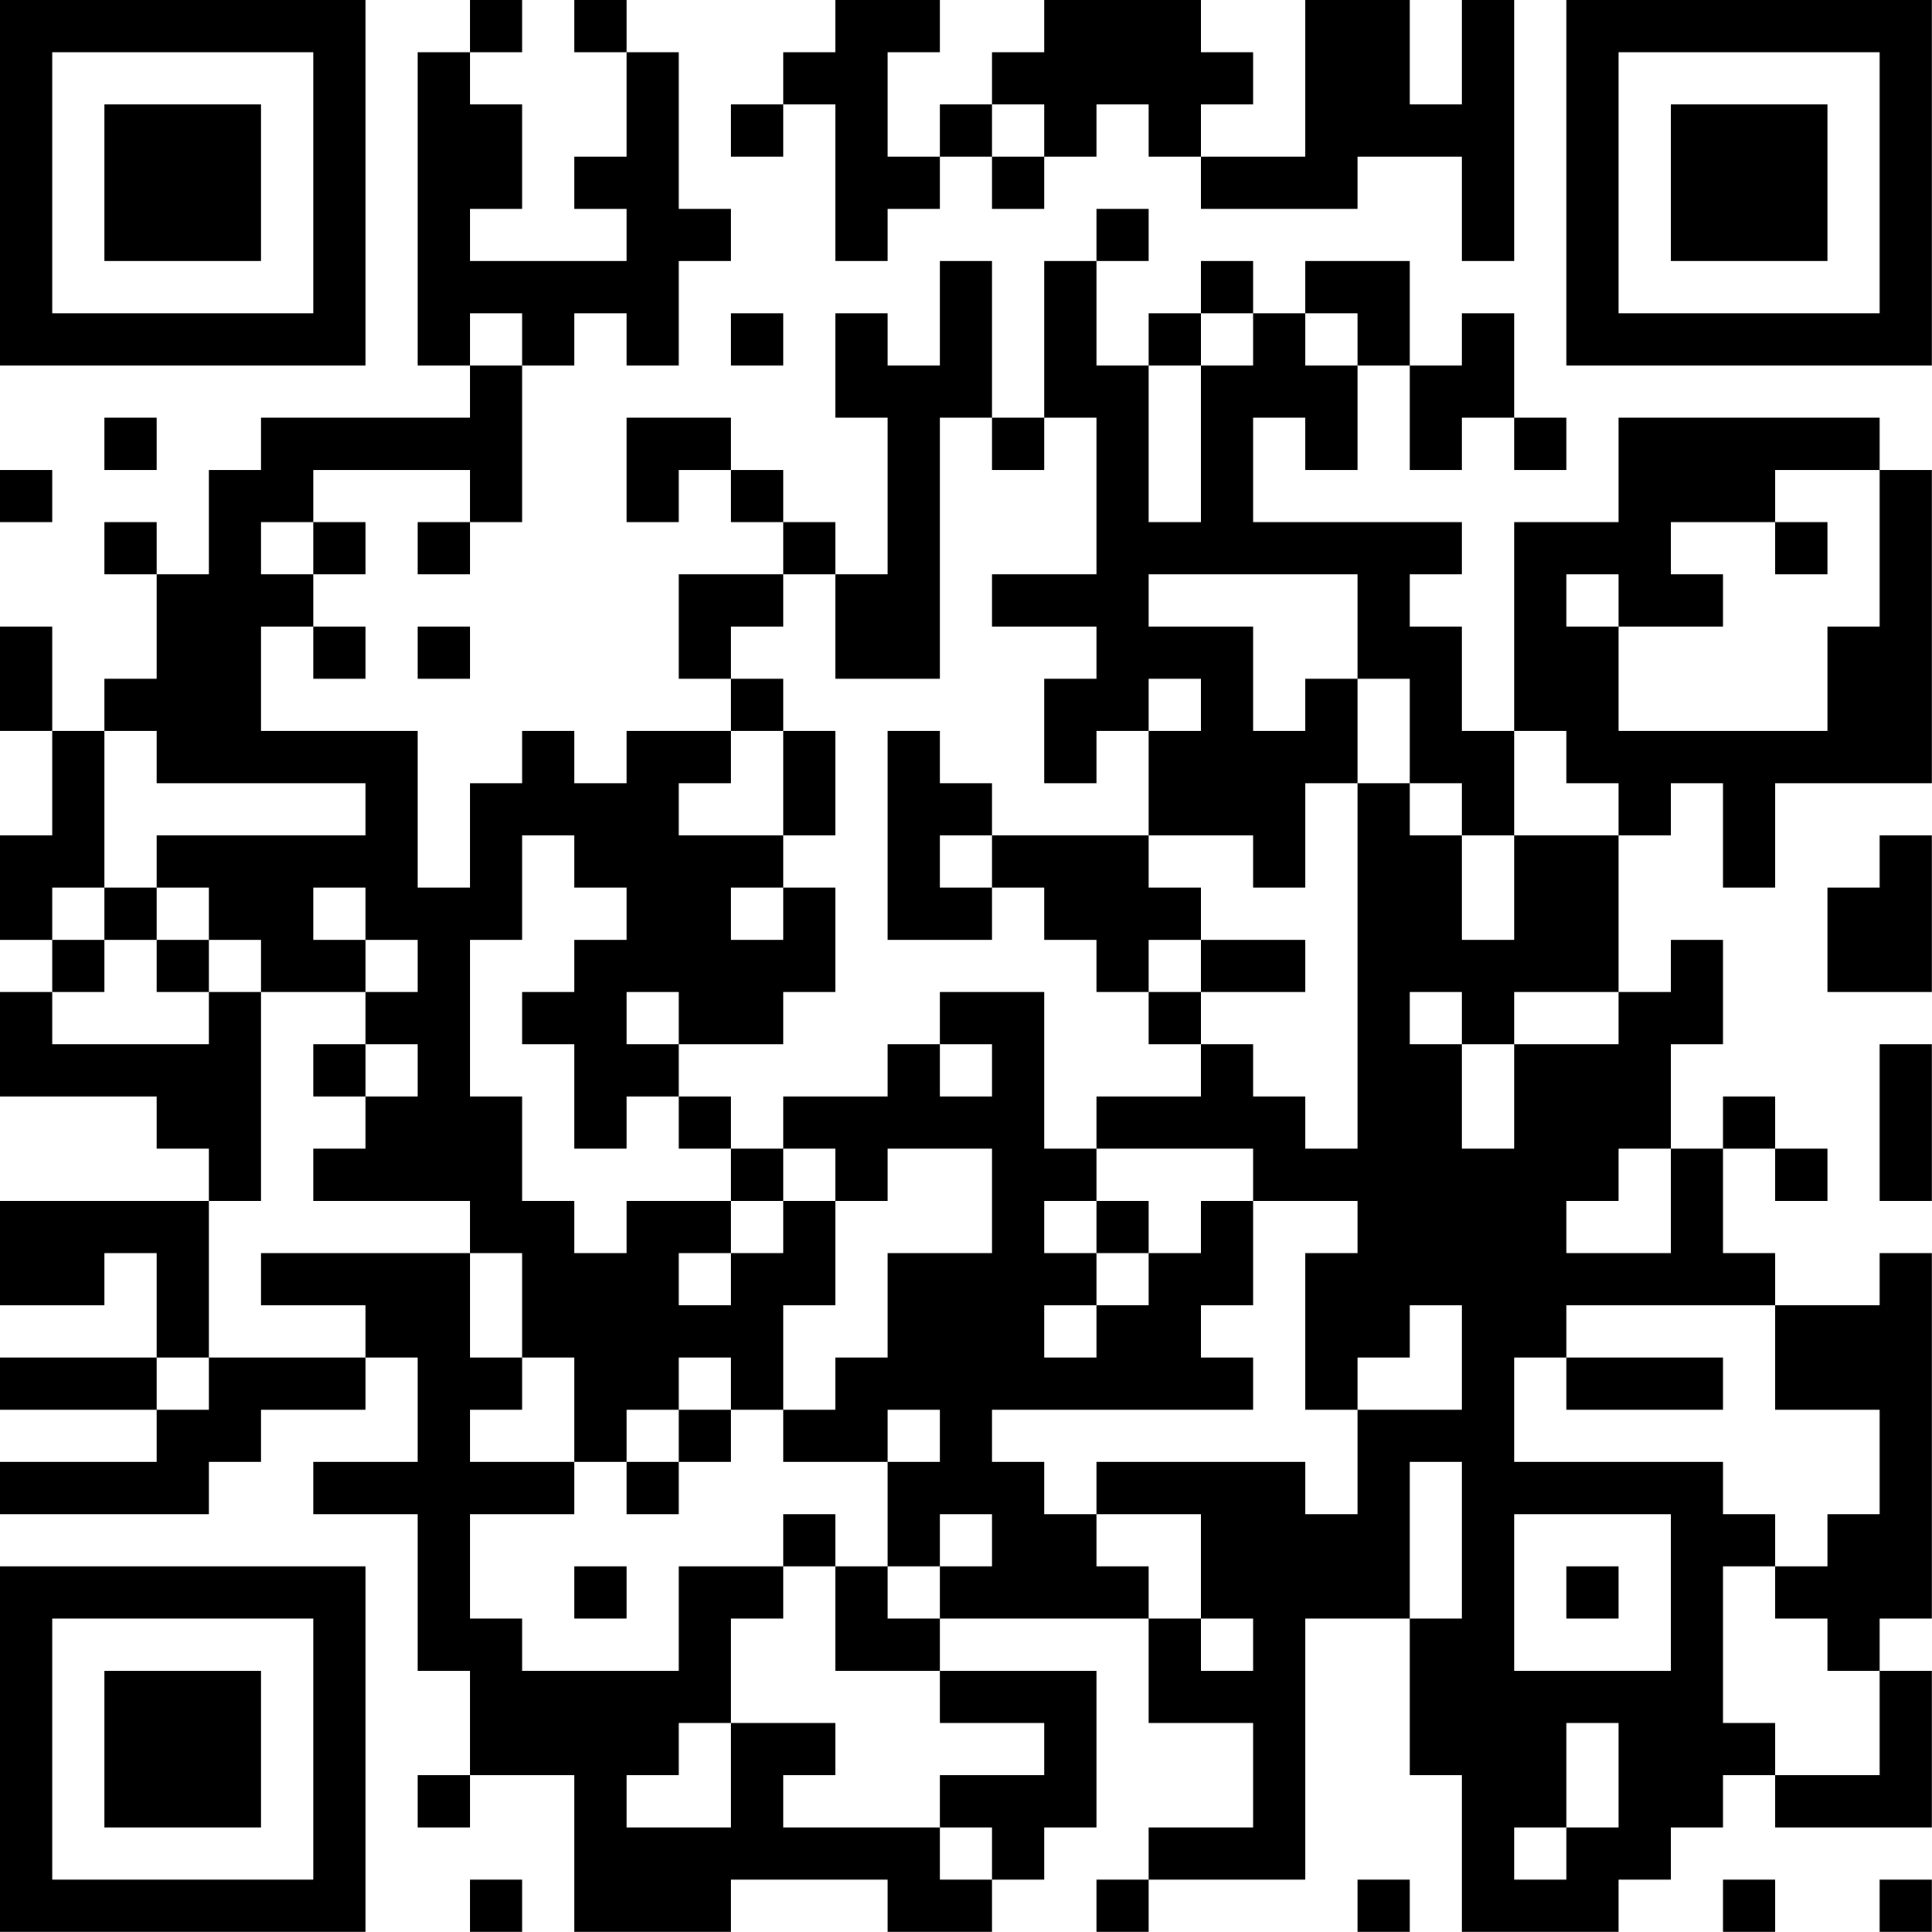 <?xml version="1.0" encoding="UTF-8"?>
<svg xmlns="http://www.w3.org/2000/svg" version="1.1" width="200" height="200" viewBox="0 0 200 200"><rect x="0" y="0" width="200" height="200" fill="#ffffff"/><g transform="scale(5.405)"><g transform="translate(0,0)"><path fill-rule="evenodd" d="M9 0L9 1L8 1L8 7L9 7L9 8L5 8L5 9L4 9L4 11L3 11L3 10L2 10L2 11L3 11L3 13L2 13L2 14L1 14L1 12L0 12L0 14L1 14L1 16L0 16L0 18L1 18L1 19L0 19L0 21L3 21L3 22L4 22L4 23L0 23L0 25L2 25L2 24L3 24L3 26L0 26L0 27L3 27L3 28L0 28L0 29L4 29L4 28L5 28L5 27L7 27L7 26L8 26L8 28L6 28L6 29L8 29L8 32L9 32L9 34L8 34L8 35L9 35L9 34L11 34L11 37L14 37L14 36L17 36L17 37L19 37L19 36L20 36L20 35L21 35L21 32L18 32L18 31L22 31L22 33L24 33L24 35L22 35L22 36L21 36L21 37L22 37L22 36L25 36L25 31L27 31L27 34L28 34L28 37L31 37L31 36L32 36L32 35L33 35L33 34L34 34L34 35L37 35L37 32L36 32L36 31L37 31L37 24L36 24L36 25L34 25L34 24L33 24L33 22L34 22L34 23L35 23L35 22L34 22L34 21L33 21L33 22L32 22L32 20L33 20L33 18L32 18L32 19L31 19L31 16L32 16L32 15L33 15L33 17L34 17L34 15L37 15L37 9L36 9L36 8L31 8L31 10L29 10L29 14L28 14L28 12L27 12L27 11L28 11L28 10L24 10L24 8L25 8L25 9L26 9L26 7L27 7L27 9L28 9L28 8L29 8L29 9L30 9L30 8L29 8L29 6L28 6L28 7L27 7L27 5L25 5L25 6L24 6L24 5L23 5L23 6L22 6L22 7L21 7L21 5L22 5L22 4L21 4L21 5L20 5L20 8L19 8L19 5L18 5L18 7L17 7L17 6L16 6L16 8L17 8L17 11L16 11L16 10L15 10L15 9L14 9L14 8L12 8L12 10L13 10L13 9L14 9L14 10L15 10L15 11L13 11L13 13L14 13L14 14L12 14L12 15L11 15L11 14L10 14L10 15L9 15L9 17L8 17L8 14L5 14L5 12L6 12L6 13L7 13L7 12L6 12L6 11L7 11L7 10L6 10L6 9L9 9L9 10L8 10L8 11L9 11L9 10L10 10L10 7L11 7L11 6L12 6L12 7L13 7L13 5L14 5L14 4L13 4L13 1L12 1L12 0L11 0L11 1L12 1L12 3L11 3L11 4L12 4L12 5L9 5L9 4L10 4L10 2L9 2L9 1L10 1L10 0ZM16 0L16 1L15 1L15 2L14 2L14 3L15 3L15 2L16 2L16 5L17 5L17 4L18 4L18 3L19 3L19 4L20 4L20 3L21 3L21 2L22 2L22 3L23 3L23 4L26 4L26 3L28 3L28 5L29 5L29 0L28 0L28 2L27 2L27 0L25 0L25 3L23 3L23 2L24 2L24 1L23 1L23 0L20 0L20 1L19 1L19 2L18 2L18 3L17 3L17 1L18 1L18 0ZM19 2L19 3L20 3L20 2ZM9 6L9 7L10 7L10 6ZM14 6L14 7L15 7L15 6ZM23 6L23 7L22 7L22 10L23 10L23 7L24 7L24 6ZM25 6L25 7L26 7L26 6ZM2 8L2 9L3 9L3 8ZM18 8L18 13L16 13L16 11L15 11L15 12L14 12L14 13L15 13L15 14L14 14L14 15L13 15L13 16L15 16L15 17L14 17L14 18L15 18L15 17L16 17L16 19L15 19L15 20L13 20L13 19L12 19L12 20L13 20L13 21L12 21L12 22L11 22L11 20L10 20L10 19L11 19L11 18L12 18L12 17L11 17L11 16L10 16L10 18L9 18L9 21L10 21L10 23L11 23L11 24L12 24L12 23L14 23L14 24L13 24L13 25L14 25L14 24L15 24L15 23L16 23L16 25L15 25L15 27L14 27L14 26L13 26L13 27L12 27L12 28L11 28L11 26L10 26L10 24L9 24L9 23L6 23L6 22L7 22L7 21L8 21L8 20L7 20L7 19L8 19L8 18L7 18L7 17L6 17L6 18L7 18L7 19L5 19L5 18L4 18L4 17L3 17L3 16L7 16L7 15L3 15L3 14L2 14L2 17L1 17L1 18L2 18L2 19L1 19L1 20L4 20L4 19L5 19L5 23L4 23L4 26L3 26L3 27L4 27L4 26L7 26L7 25L5 25L5 24L9 24L9 26L10 26L10 27L9 27L9 28L11 28L11 29L9 29L9 31L10 31L10 32L13 32L13 30L15 30L15 31L14 31L14 33L13 33L13 34L12 34L12 35L14 35L14 33L16 33L16 34L15 34L15 35L18 35L18 36L19 36L19 35L18 35L18 34L20 34L20 33L18 33L18 32L16 32L16 30L17 30L17 31L18 31L18 30L19 30L19 29L18 29L18 30L17 30L17 28L18 28L18 27L17 27L17 28L15 28L15 27L16 27L16 26L17 26L17 24L19 24L19 22L17 22L17 23L16 23L16 22L15 22L15 21L17 21L17 20L18 20L18 21L19 21L19 20L18 20L18 19L20 19L20 22L21 22L21 23L20 23L20 24L21 24L21 25L20 25L20 26L21 26L21 25L22 25L22 24L23 24L23 23L24 23L24 25L23 25L23 26L24 26L24 27L19 27L19 28L20 28L20 29L21 29L21 30L22 30L22 31L23 31L23 32L24 32L24 31L23 31L23 29L21 29L21 28L25 28L25 29L26 29L26 27L28 27L28 25L27 25L27 26L26 26L26 27L25 27L25 24L26 24L26 23L24 23L24 22L21 22L21 21L23 21L23 20L24 20L24 21L25 21L25 22L26 22L26 15L27 15L27 16L28 16L28 18L29 18L29 16L31 16L31 15L30 15L30 14L29 14L29 16L28 16L28 15L27 15L27 13L26 13L26 11L22 11L22 12L24 12L24 14L25 14L25 13L26 13L26 15L25 15L25 17L24 17L24 16L22 16L22 14L23 14L23 13L22 13L22 14L21 14L21 15L20 15L20 13L21 13L21 12L19 12L19 11L21 11L21 8L20 8L20 9L19 9L19 8ZM0 9L0 10L1 10L1 9ZM34 9L34 10L32 10L32 11L33 11L33 12L31 12L31 11L30 11L30 12L31 12L31 14L35 14L35 12L36 12L36 9ZM5 10L5 11L6 11L6 10ZM34 10L34 11L35 11L35 10ZM8 12L8 13L9 13L9 12ZM15 14L15 16L16 16L16 14ZM17 14L17 18L19 18L19 17L20 17L20 18L21 18L21 19L22 19L22 20L23 20L23 19L25 19L25 18L23 18L23 17L22 17L22 16L19 16L19 15L18 15L18 14ZM18 16L18 17L19 17L19 16ZM36 16L36 17L35 17L35 19L37 19L37 16ZM2 17L2 18L3 18L3 19L4 19L4 18L3 18L3 17ZM22 18L22 19L23 19L23 18ZM27 19L27 20L28 20L28 22L29 22L29 20L31 20L31 19L29 19L29 20L28 20L28 19ZM6 20L6 21L7 21L7 20ZM36 20L36 23L37 23L37 20ZM13 21L13 22L14 22L14 23L15 23L15 22L14 22L14 21ZM31 22L31 23L30 23L30 24L32 24L32 22ZM21 23L21 24L22 24L22 23ZM30 25L30 26L29 26L29 28L33 28L33 29L34 29L34 30L33 30L33 33L34 33L34 34L36 34L36 32L35 32L35 31L34 31L34 30L35 30L35 29L36 29L36 27L34 27L34 25ZM30 26L30 27L33 27L33 26ZM13 27L13 28L12 28L12 29L13 29L13 28L14 28L14 27ZM27 28L27 31L28 31L28 28ZM15 29L15 30L16 30L16 29ZM29 29L29 32L32 32L32 29ZM11 30L11 31L12 31L12 30ZM30 30L30 31L31 31L31 30ZM30 33L30 35L29 35L29 36L30 36L30 35L31 35L31 33ZM9 36L9 37L10 37L10 36ZM26 36L26 37L27 37L27 36ZM33 36L33 37L34 37L34 36ZM36 36L36 37L37 37L37 36ZM0 0L0 7L7 7L7 0ZM1 1L1 6L6 6L6 1ZM2 2L2 5L5 5L5 2ZM30 0L30 7L37 7L37 0ZM31 1L31 6L36 6L36 1ZM32 2L32 5L35 5L35 2ZM0 30L0 37L7 37L7 30ZM1 31L1 36L6 36L6 31ZM2 32L2 35L5 35L5 32Z" fill="#000000"/></g></g></svg>
